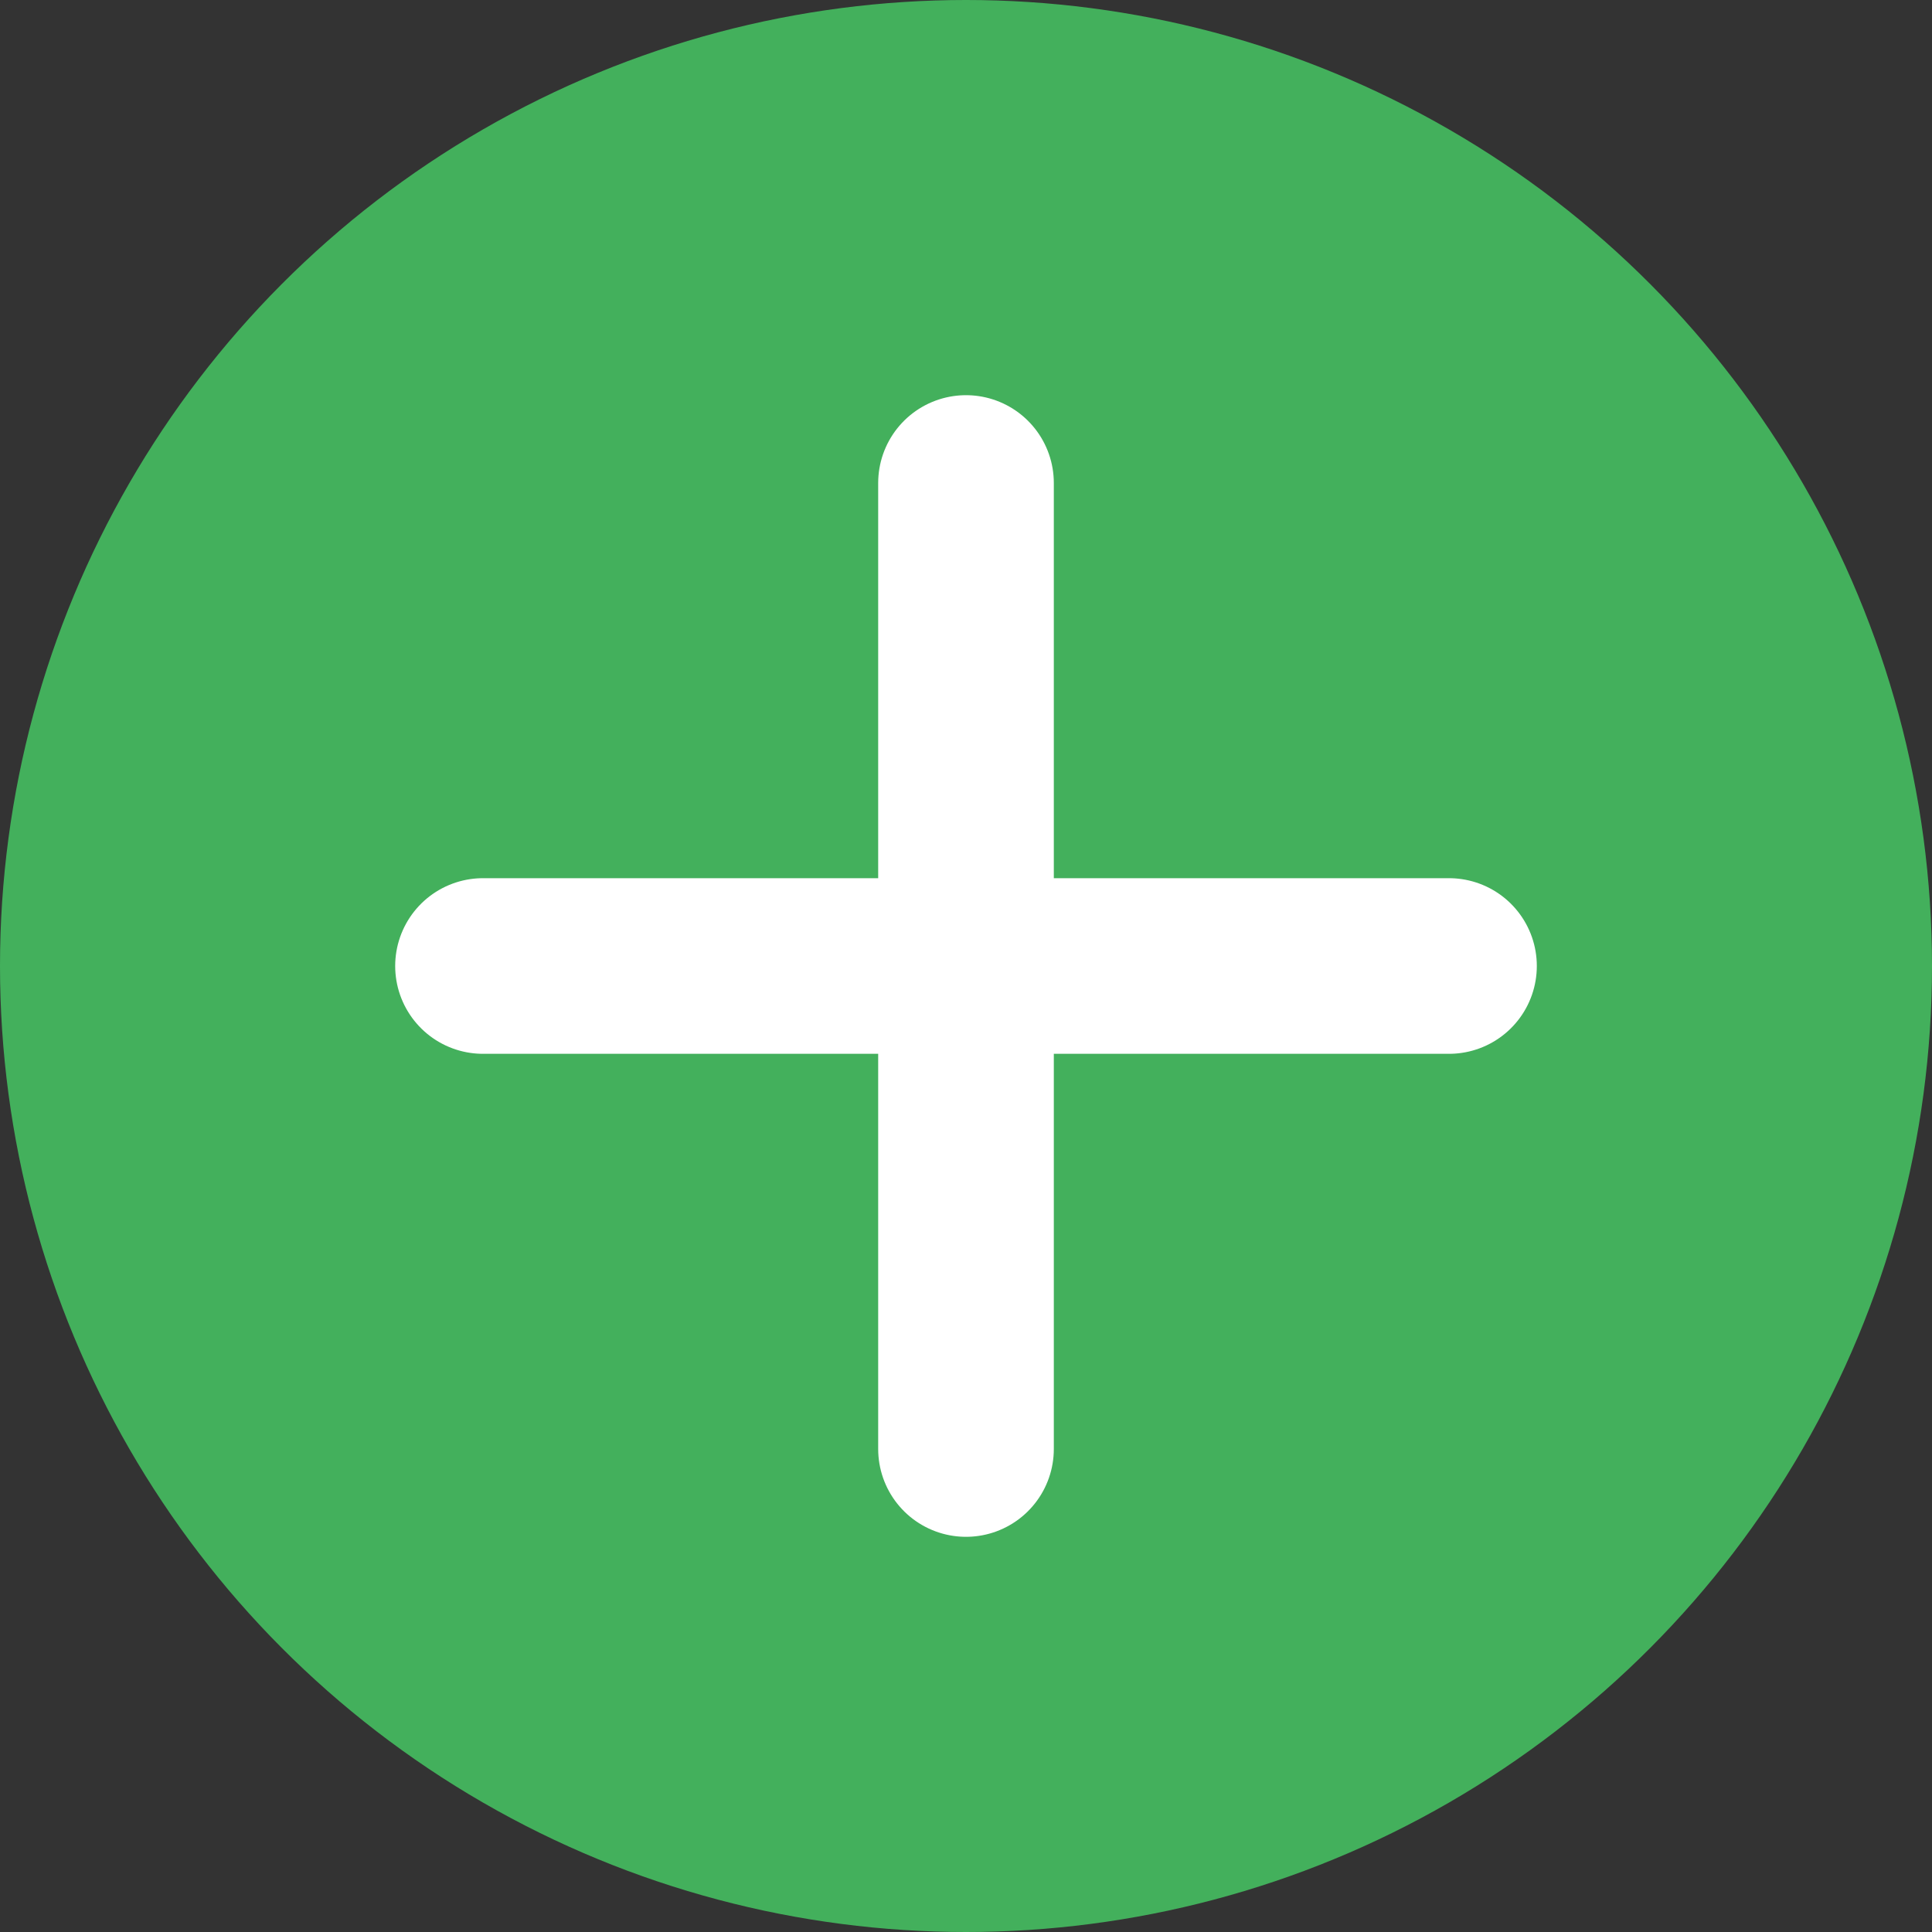 <?xml version="1.0" encoding="UTF-8"?>
<!DOCTYPE svg PUBLIC "-//W3C//DTD SVG 1.1//EN" "http://www.w3.org/Graphics/SVG/1.1/DTD/svg11.dtd">
<!-- Creator: CorelDRAW -->
<svg xmlns="http://www.w3.org/2000/svg" xml:space="preserve" width="260px" height="260px" style="shape-rendering:geometricPrecision; text-rendering:geometricPrecision; image-rendering:optimizeQuality; fill-rule:evenodd; clip-rule:evenodd"
viewBox="0 0 260 260">
 <rect x="0" y="0" width="260" height="260" fill="#333333" stroke="none"/>
 <defs>
  <style type="text/css">
   <![CDATA[
    .str0 {stroke:white;stroke-width:23.636;stroke-linecap:round;stroke-linejoin:round}
    .fil1 {fill:none}
    .fil0 {fill:#43B05C}
   ]]>
  </style>
 </defs>
 <g id="Layer_x0020_1">
  <circle class="fil0" cx="130" cy="130" r="130"/>
  <g id="_156678336">
   <line id="_156697080" class="fil1 str0" x1="130" y1="65" x2="130" y2= "195" />
   <line id="_156678240" class="fil1 str0" x1="195" y1="130" x2="65" y2= "130" />
  </g>
 </g>
</svg>
